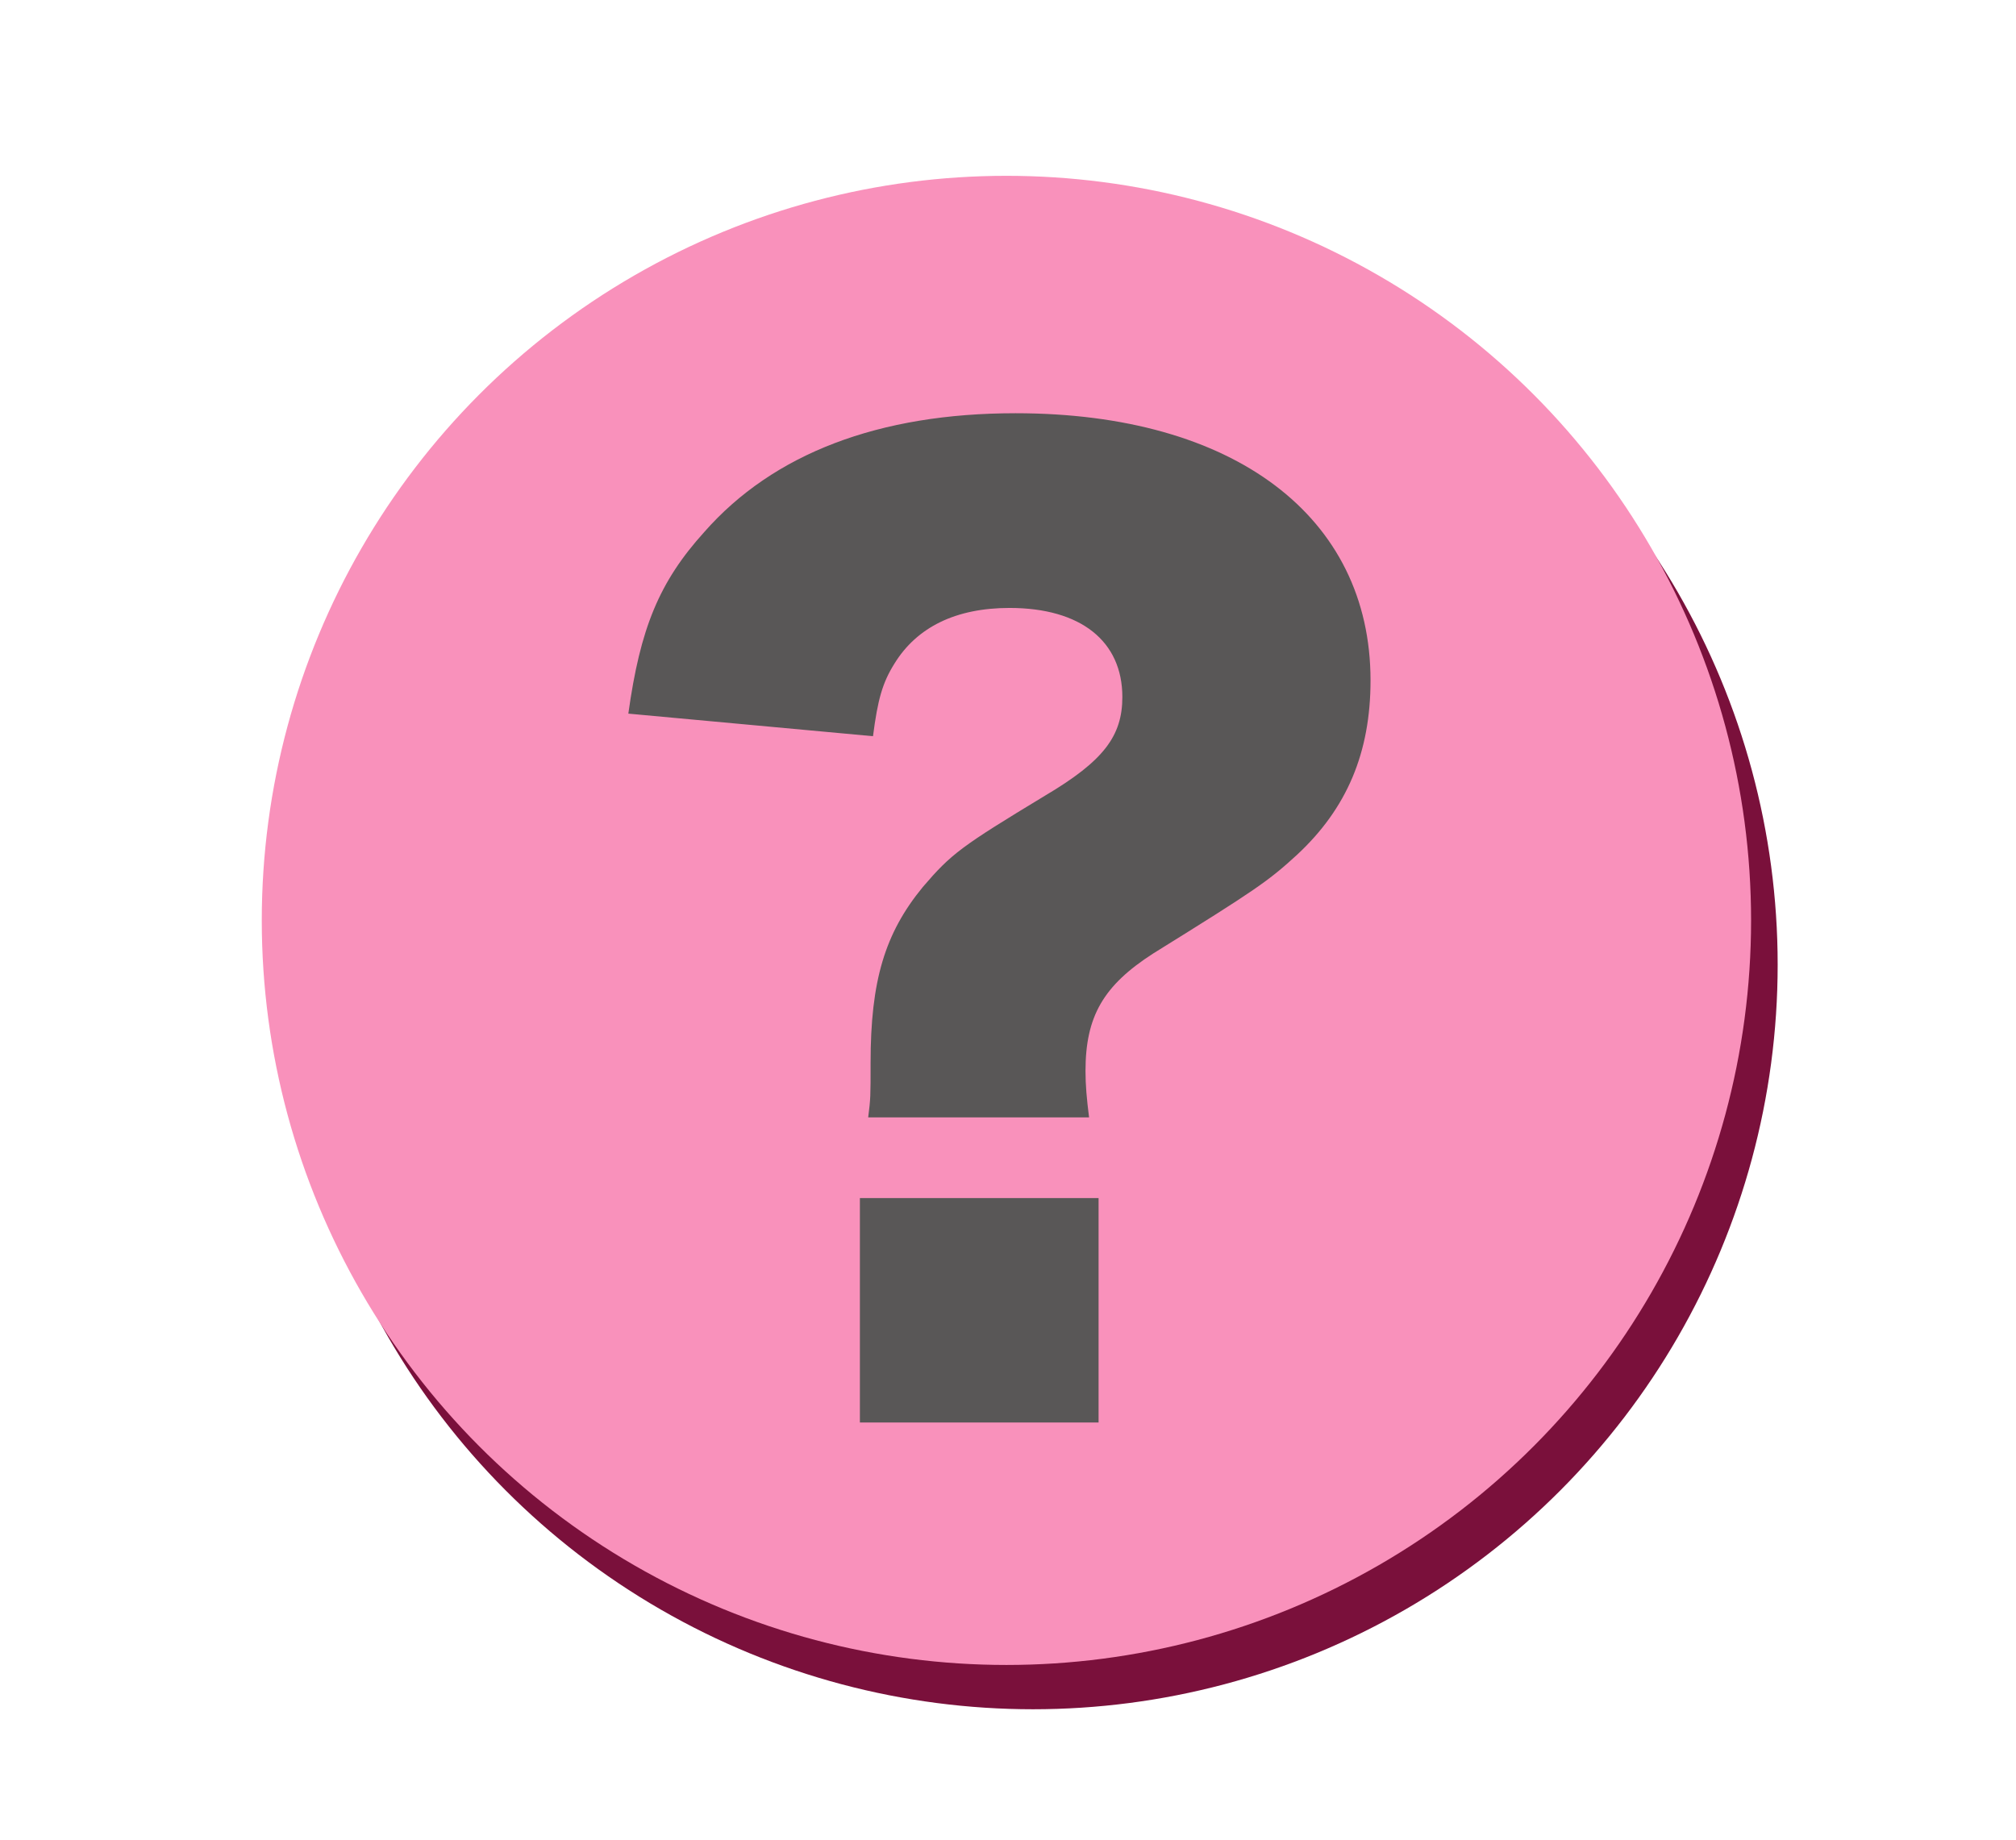 <?xml version="1.0" encoding="utf-8"?>
<!-- Generator: Adobe Illustrator 16.2.1, SVG Export Plug-In . SVG Version: 6.00 Build 0)  -->
<!DOCTYPE svg PUBLIC "-//W3C//DTD SVG 1.1//EN" "http://www.w3.org/Graphics/SVG/1.1/DTD/svg11.dtd">
<svg version="1.1" id="レイヤー_1" xmlns="http://www.w3.org/2000/svg" xmlns:xlink="http://www.w3.org/1999/xlink" x="0px"
	 y="0px" width="86px" height="78.5px" viewBox="0 0 86 78.5" enable-background="new 0 0 86 78.5" xml:space="preserve">
<circle fill="#7A103B" cx="44.067" cy="41.157" r="31.766"/>
<circle fill="#F991BB" cx="42.933" cy="39.267" r="31.766"/>
<g>
	<path fill="#595757" d="M37.036,47.67c0.102-0.811,0.102-0.861,0.102-2.331c0-3.495,0.607-5.521,2.229-7.497
		c1.216-1.419,1.621-1.723,5.219-3.9c2.481-1.47,3.292-2.533,3.292-4.205c0-2.381-1.772-3.8-4.812-3.8
		c-2.279,0-3.951,0.811-4.914,2.381c-0.506,0.811-0.709,1.521-0.911,3.091l-10.437-0.963c0.507-3.647,1.317-5.623,3.242-7.751
		c2.938-3.343,7.447-5.065,13.273-5.065c9.321,0,15.146,4.407,15.146,11.398c0,3.09-1.013,5.471-3.141,7.446
		c-1.216,1.114-1.723,1.47-6.13,4.205c-2.128,1.368-2.888,2.685-2.888,5.015c0,0.608,0.051,1.166,0.152,1.977H37.036z
		 M46.864,51.114v9.575H36.682v-9.575H46.864z"/>
</g>
</svg>
